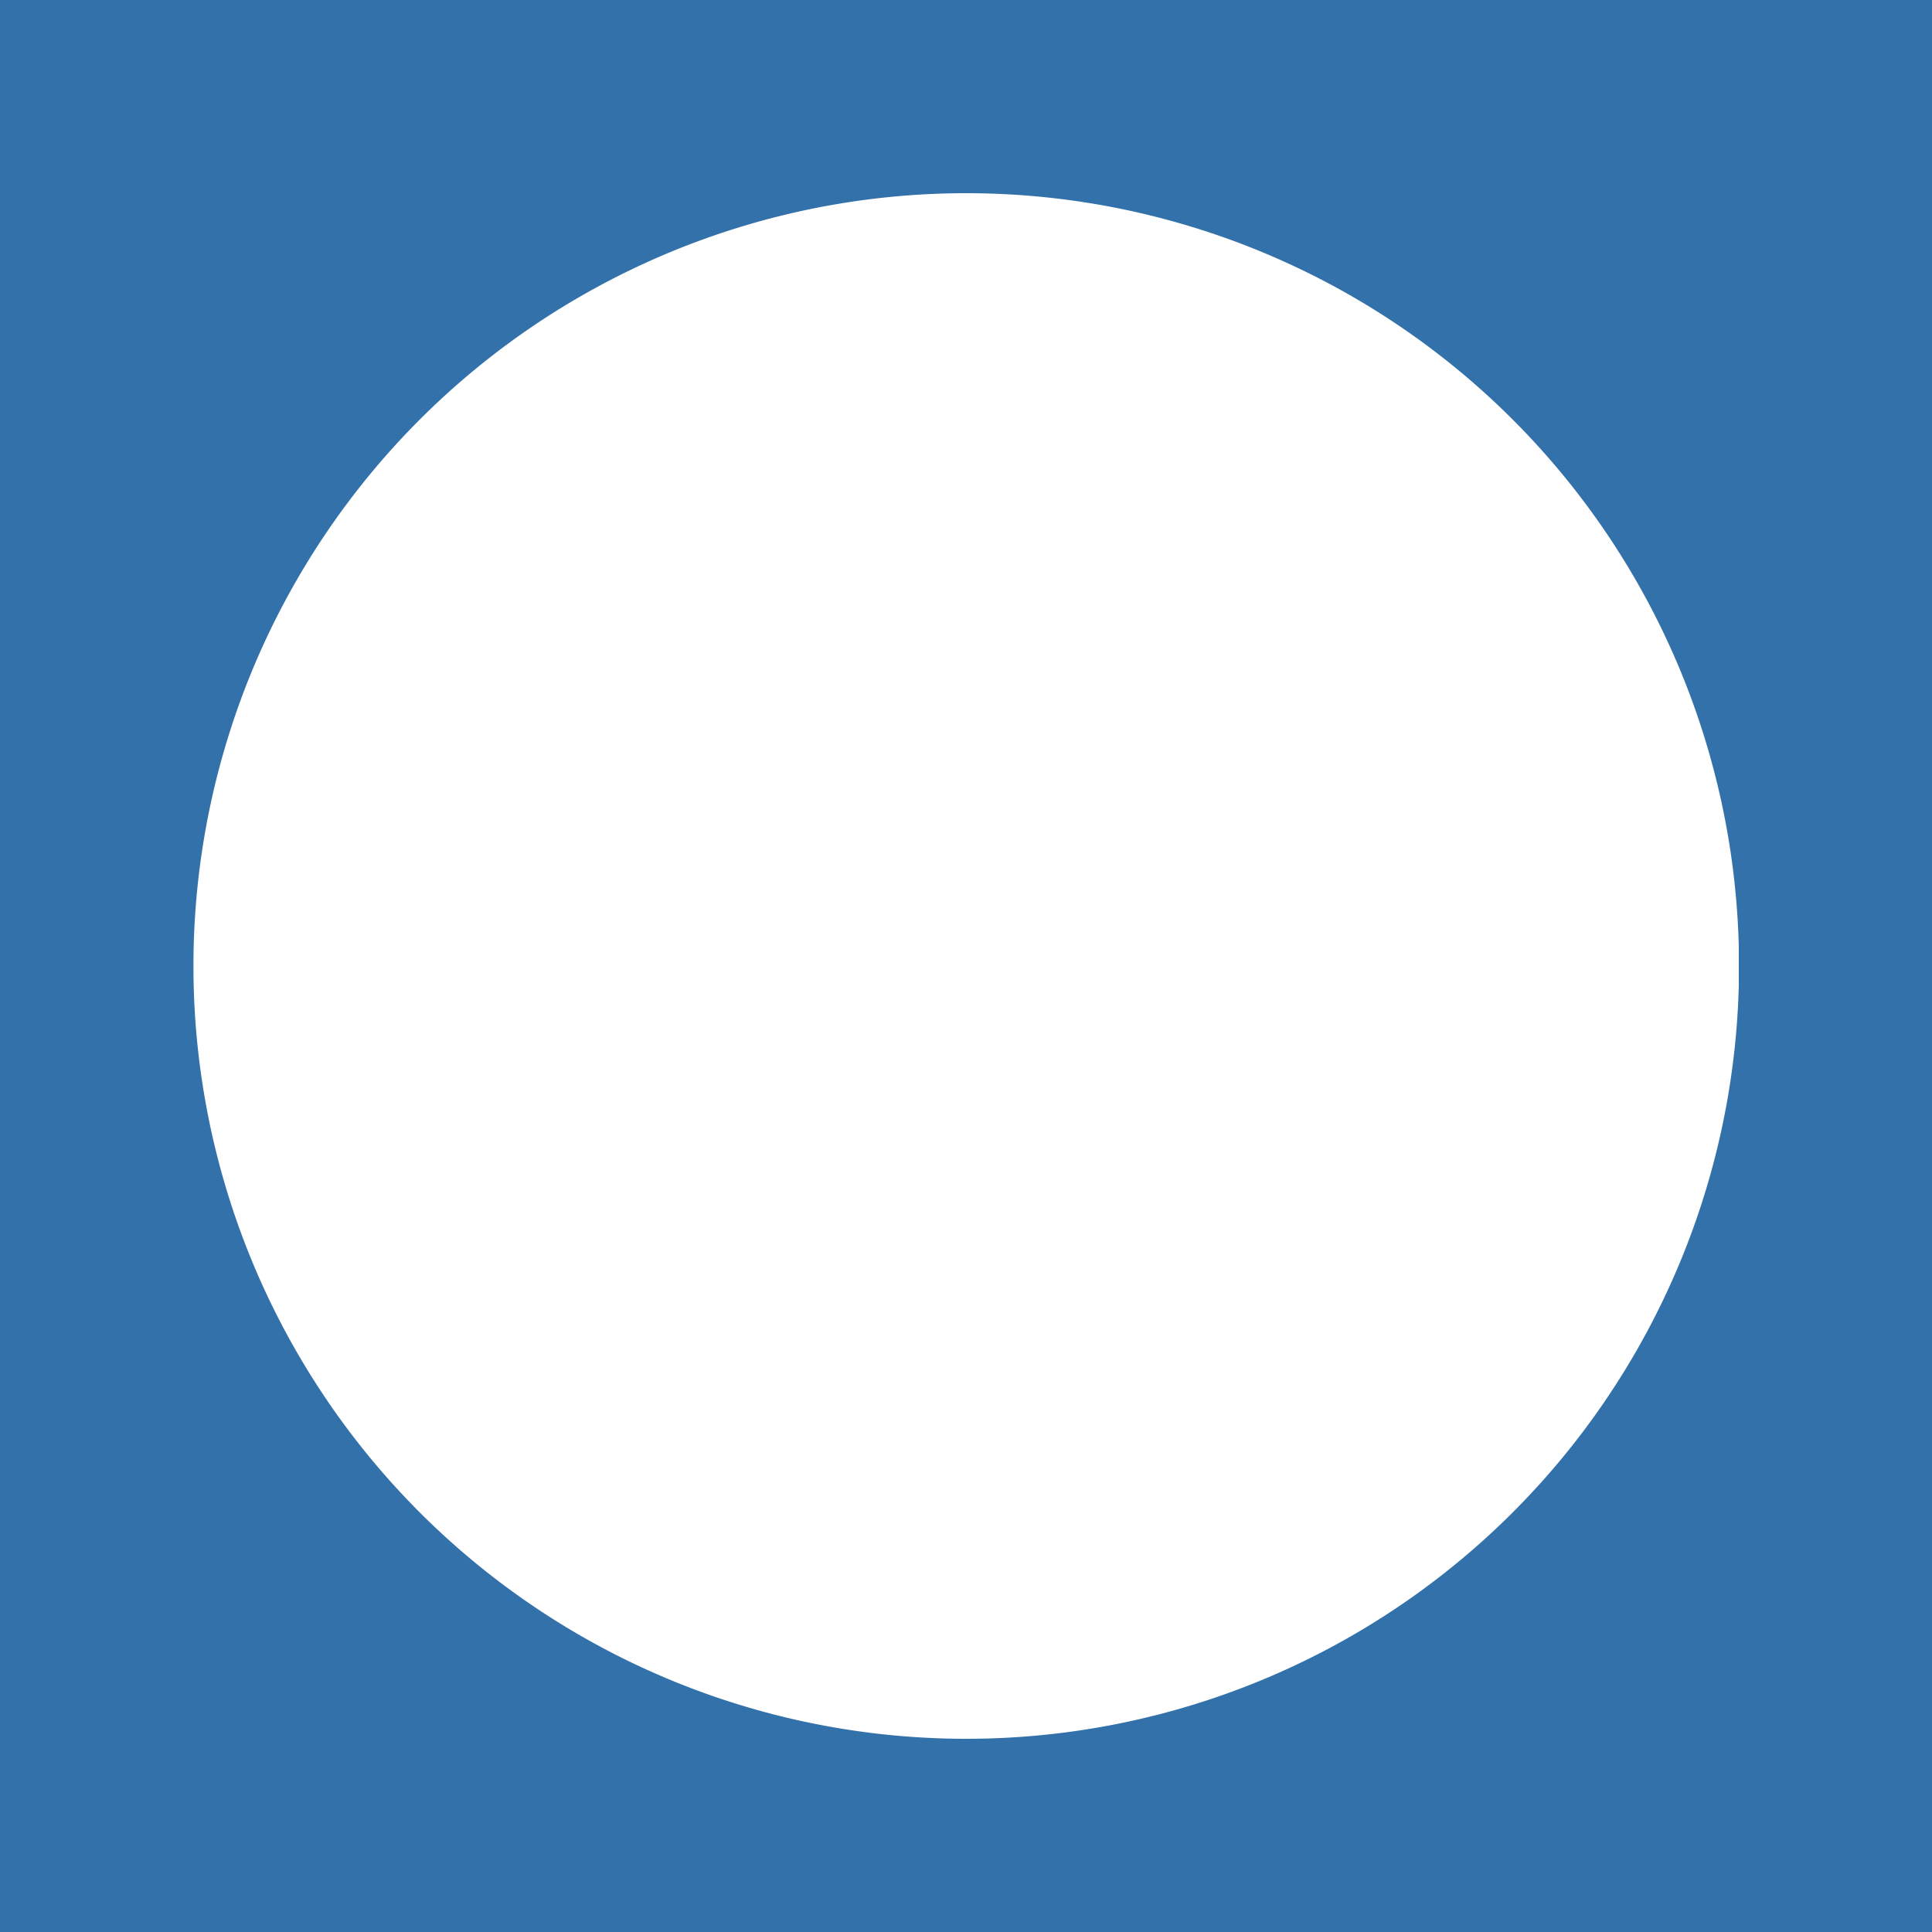 <svg height="100" width="100" viewbox="0 0 100 100" xmlns="http://www.w3.org/2000/svg" xmlns:xlink="http://www.w3.org/1999/xlink">
    <path d="M0,0 L100 0 L100 100 L0 100 M90,49 A40,40 0 1,0 90,51 z" fill="rgb(51,113,170)"/>
</svg>
